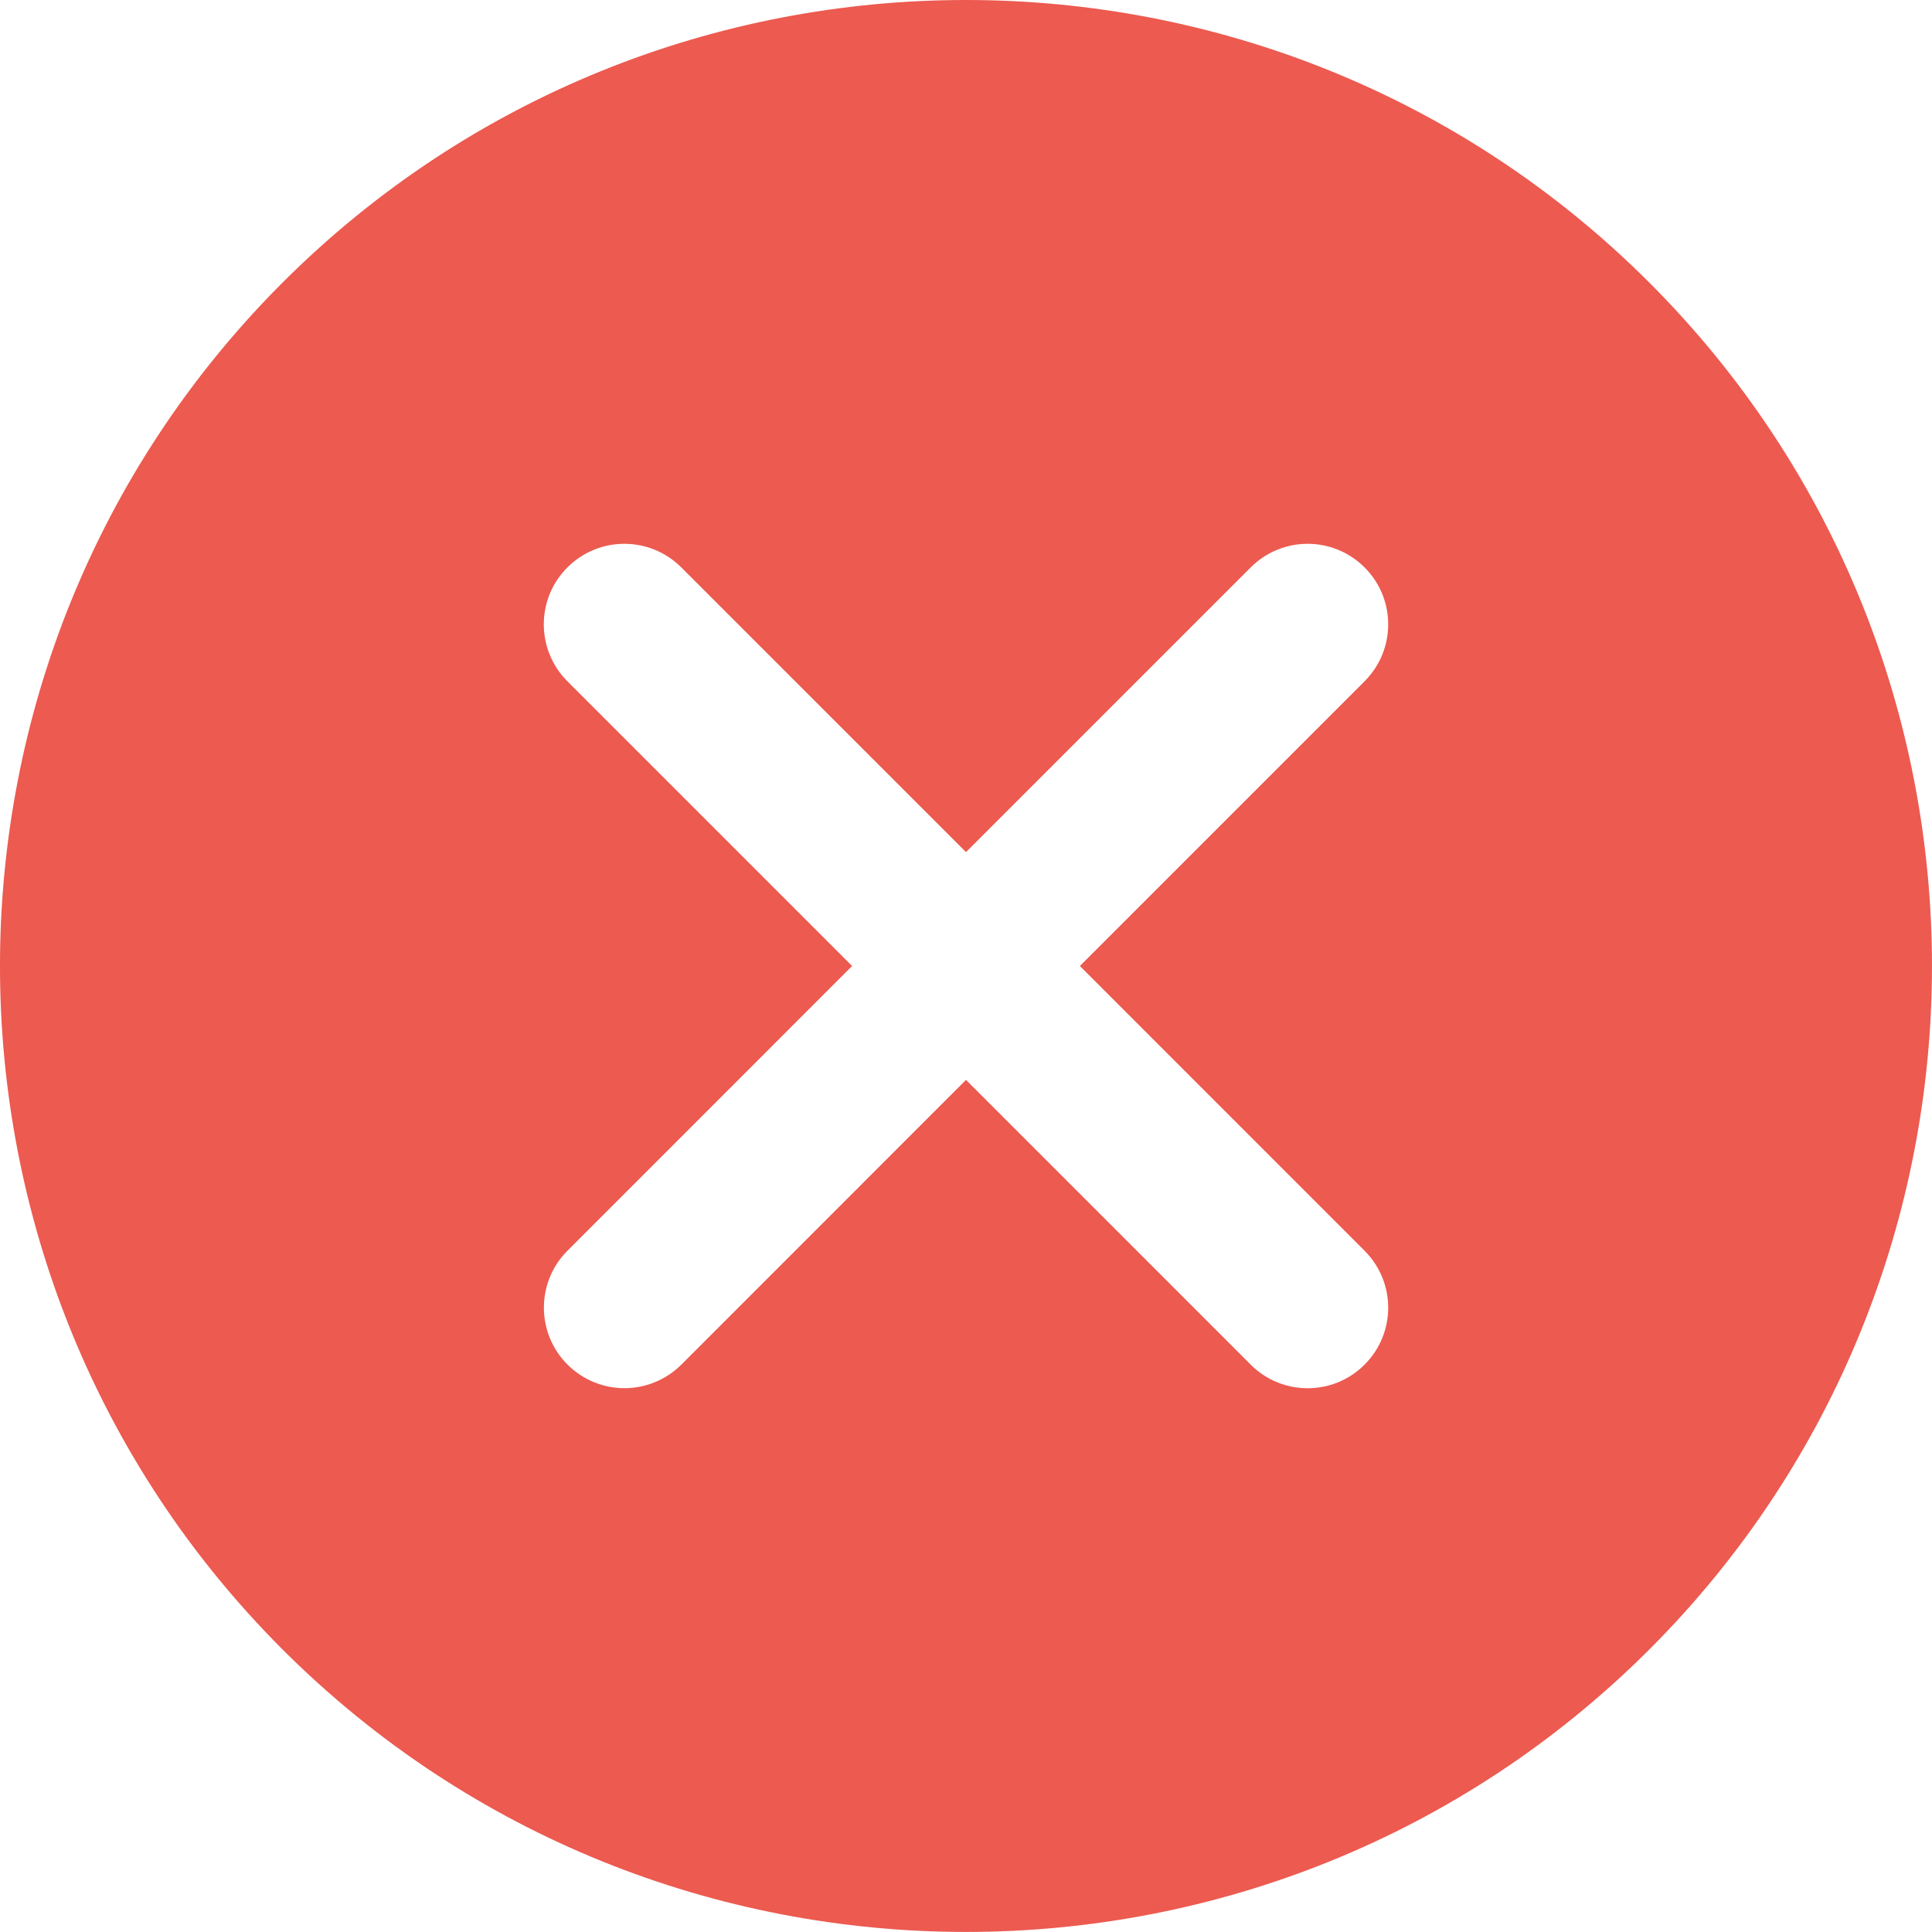 <svg width="33" height="33" viewBox="0 0 33 33" fill="none" xmlns="http://www.w3.org/2000/svg">
<g clip-path="url(#clip0_764_27293)">
<path d="M28.172 4.827C21.735 -1.609 11.264 -1.609 4.826 4.827C-1.609 11.264 -1.609 21.737 4.826 28.174C8.045 31.391 12.273 32.999 16.5 32.999C20.728 32.999 24.953 31.391 28.172 28.174C34.609 21.737 34.609 11.264 28.172 4.827ZM23.308 21.364C23.846 21.902 23.846 22.771 23.308 23.309C23.04 23.578 22.688 23.712 22.336 23.712C21.983 23.712 21.631 23.578 21.363 23.309L16.5 18.445L11.639 23.308C11.369 23.576 11.017 23.711 10.666 23.711C10.314 23.711 9.962 23.576 9.693 23.308C9.156 22.77 9.156 21.899 9.693 21.363L14.555 16.5L9.692 11.637C9.154 11.099 9.154 10.228 9.692 9.692C10.229 9.154 11.099 9.154 11.637 9.692L16.5 14.555L21.363 9.692C21.901 9.154 22.77 9.154 23.308 9.692C23.846 10.228 23.846 11.099 23.308 11.637L18.445 16.5L23.308 21.364Z" fill="#EC5A50"/>
</g>
<defs>
<clipPath id="clip0_764_27293">
<rect width="33" height="33" fill="white"/>
</clipPath>
</defs>
</svg>
